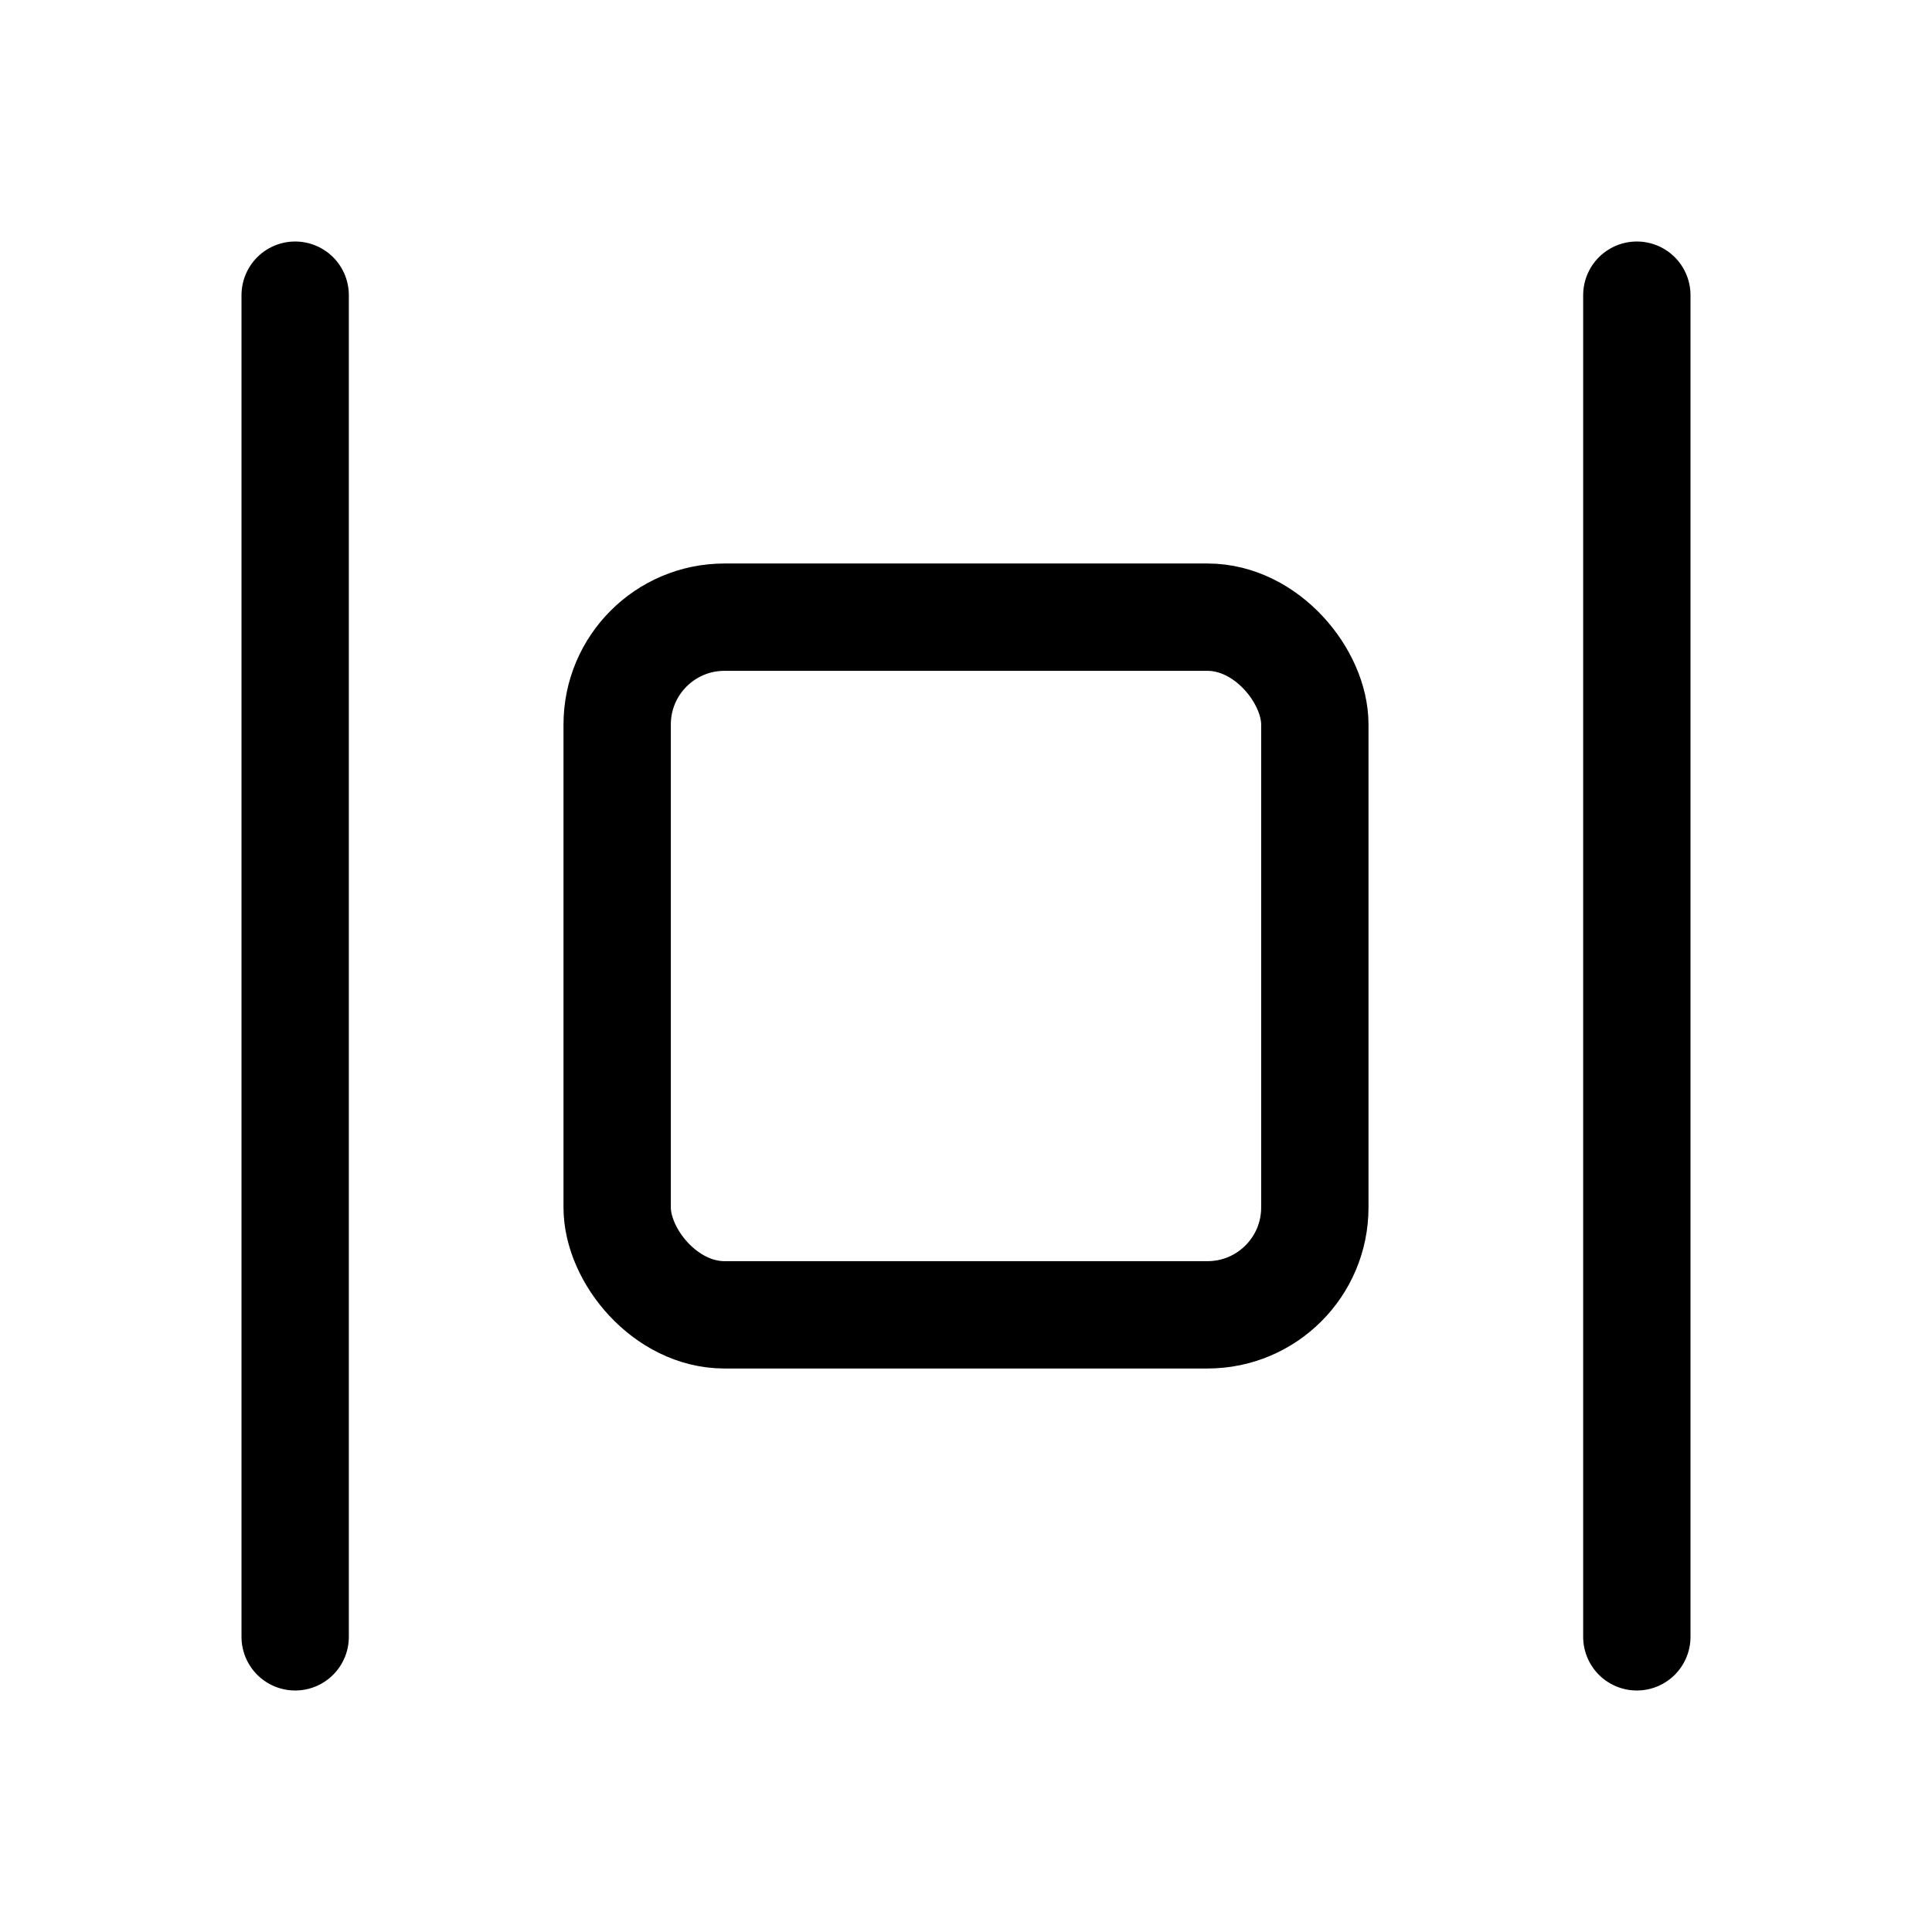 <svg xmlns="http://www.w3.org/2000/svg" height="18" width="18" viewBox="0 0 18 18"><title>rect center x</title><g fill="none" stroke="currentColor" class="nc-icon-wrapper"><line x1="2.75" y1="15.25" x2="2.75" y2="2.75" stroke-linecap="round" stroke-linejoin="round"></line><line x1="15.25" y1="15.25" x2="15.25" y2="2.75" stroke-linecap="round" stroke-linejoin="round"></line><rect x="5.75" y="5.75" width="6.5" height="6.5" rx="1" ry="1" stroke-linecap="round" stroke-linejoin="round" stroke="currentColor"></rect></g></svg>